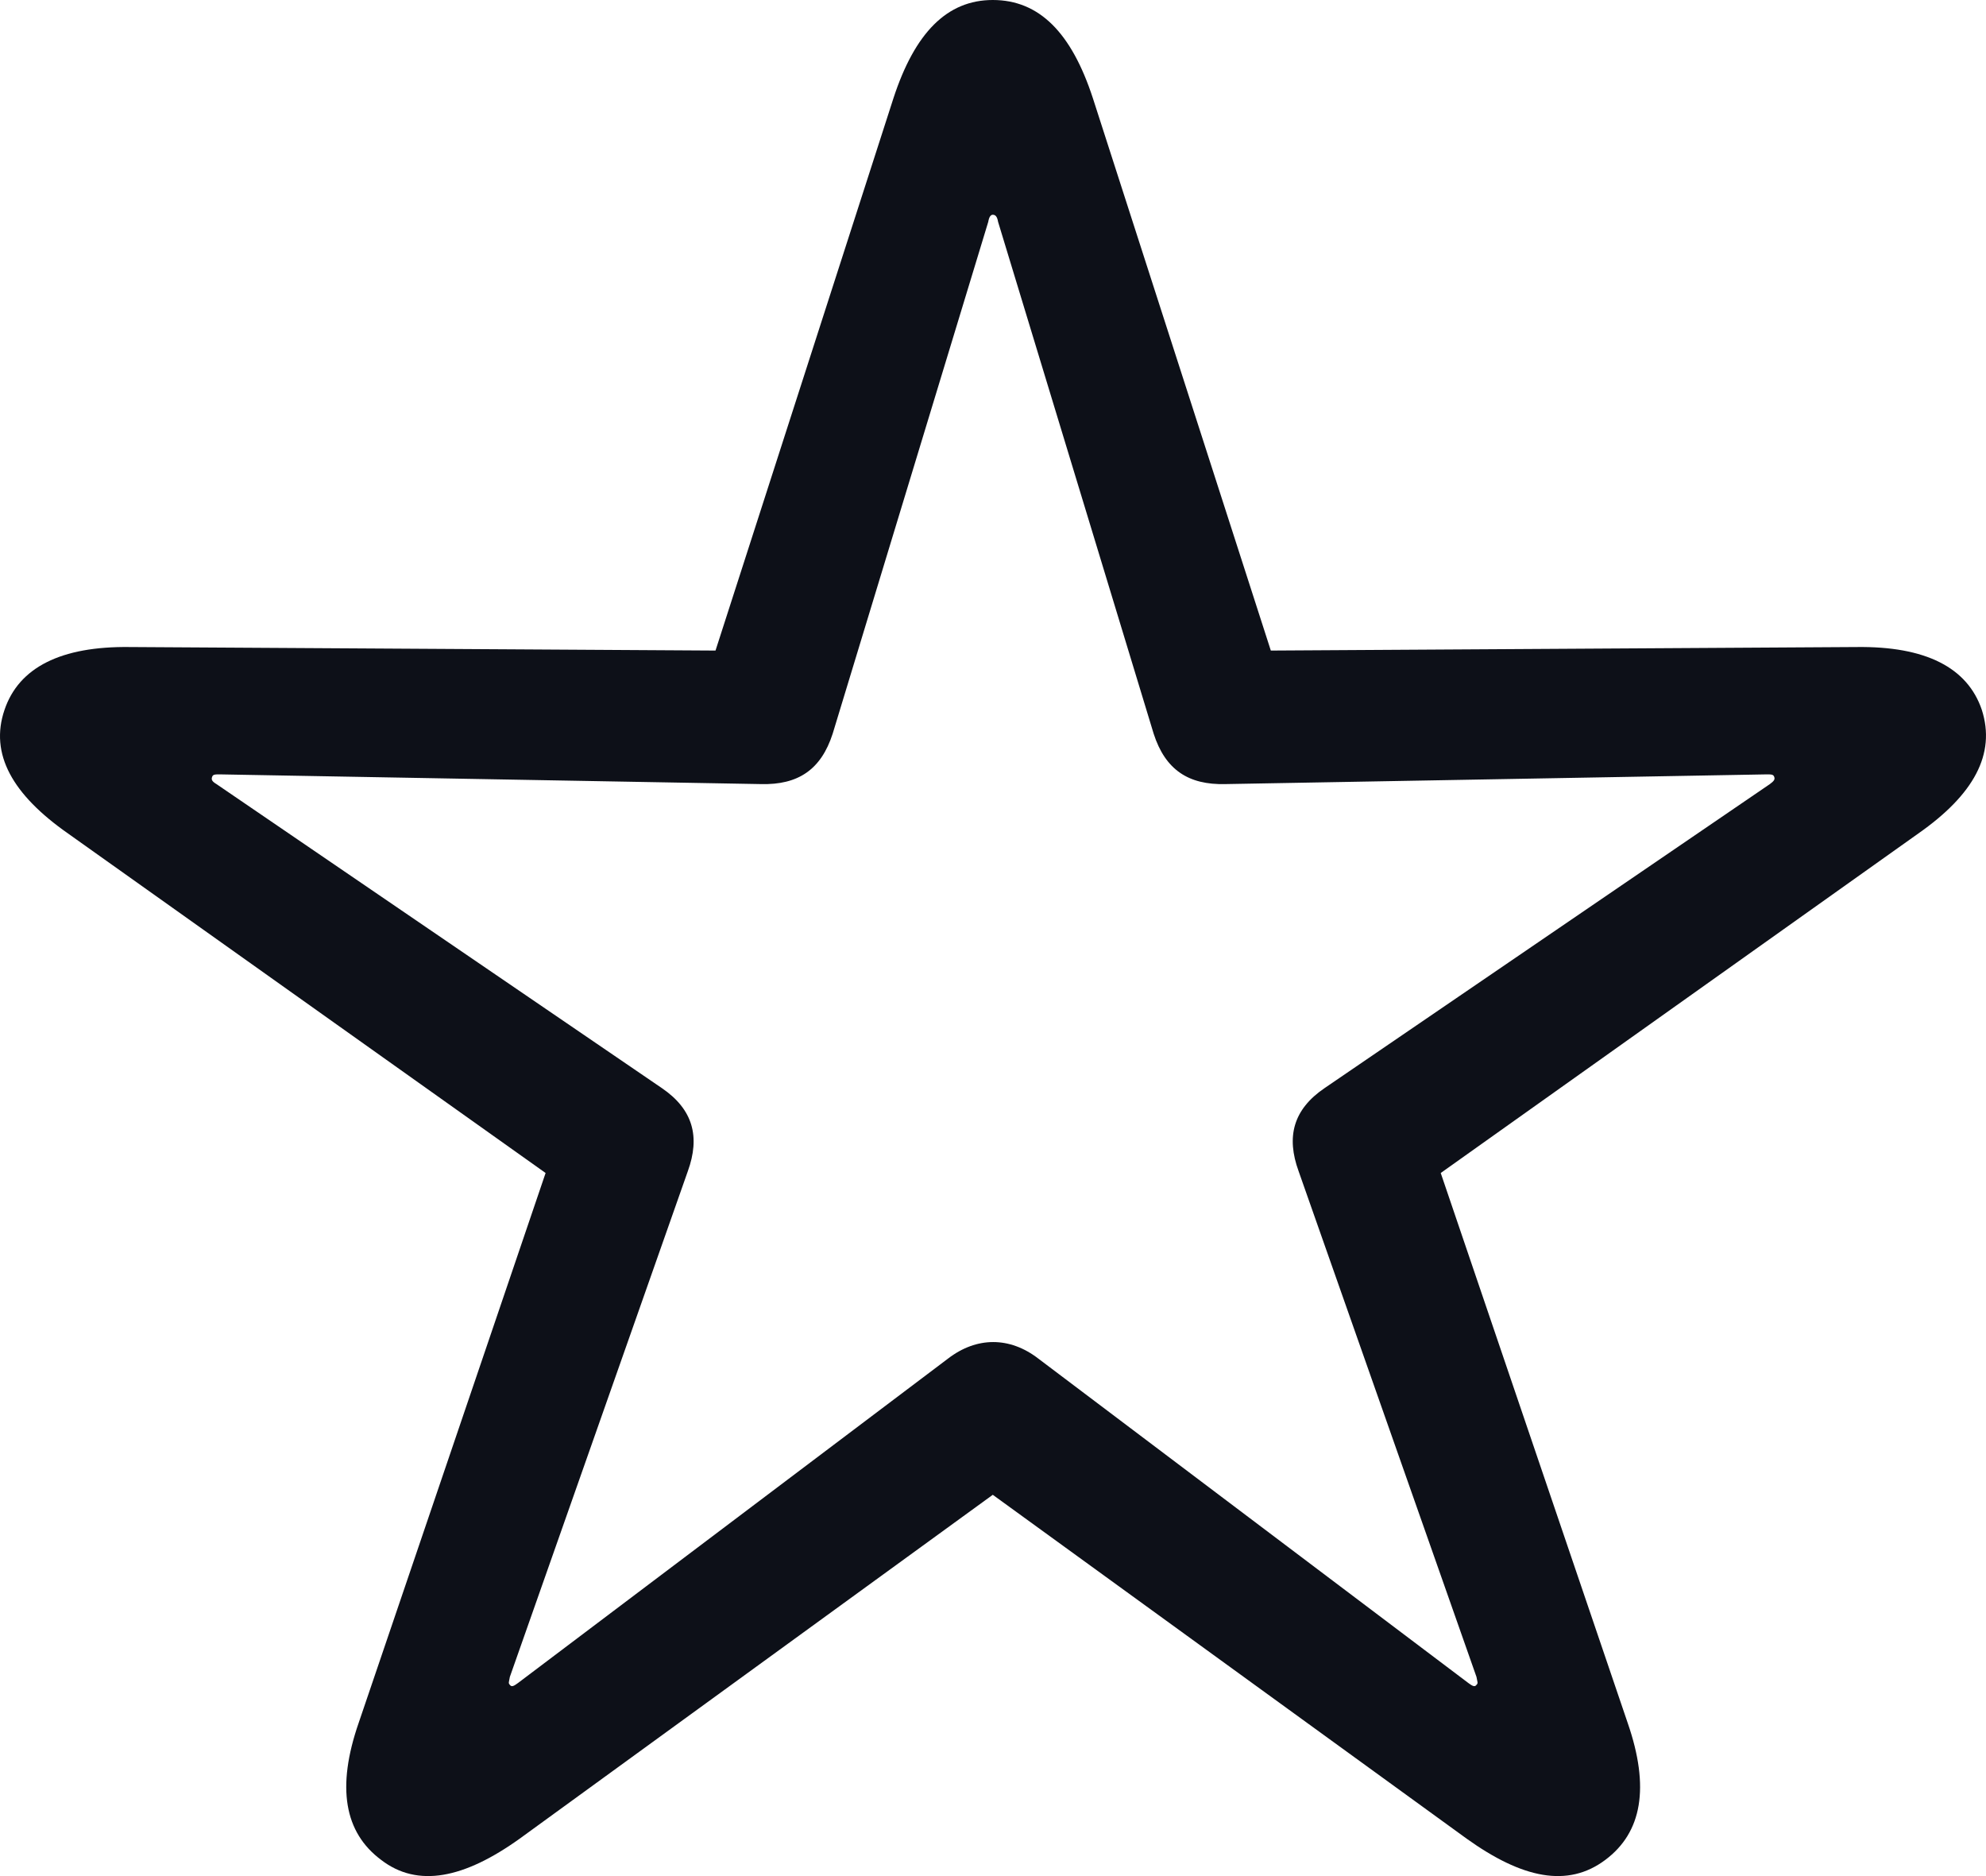 <svg width="18" height="17" viewBox="0 0 18 17" fill="none" xmlns="http://www.w3.org/2000/svg">
<path d="M3.454 16.853C3.786 17.109 4.207 17.021 4.71 16.661L8.998 13.545L13.293 16.661C13.796 17.021 14.209 17.109 14.55 16.853C14.882 16.605 14.955 16.196 14.752 15.611L13.058 10.629L17.386 7.553C17.889 7.201 18.091 6.833 17.962 6.432C17.832 6.048 17.451 5.855 16.827 5.863L11.518 5.895L9.905 0.889C9.711 0.296 9.419 0 8.998 0C8.584 0 8.292 0.296 8.098 0.889L6.485 5.895L1.176 5.863C0.552 5.855 0.171 6.048 0.041 6.432C-0.096 6.833 0.114 7.201 0.617 7.553L4.945 10.629L3.251 15.611C3.048 16.196 3.121 16.605 3.454 16.853ZM4.621 15.267C4.605 15.251 4.613 15.243 4.621 15.195L6.234 10.613C6.347 10.301 6.282 10.053 5.999 9.86L1.962 7.105C1.922 7.081 1.914 7.065 1.922 7.041C1.93 7.017 1.946 7.017 1.995 7.017L6.898 7.105C7.231 7.113 7.441 6.977 7.547 6.648L8.957 2.01C8.965 1.962 8.981 1.946 8.998 1.946C9.022 1.946 9.038 1.962 9.046 2.01L10.456 6.648C10.562 6.977 10.773 7.113 11.105 7.105L16.009 7.017C16.057 7.017 16.073 7.017 16.081 7.041C16.09 7.065 16.073 7.081 16.041 7.105L12.005 9.86C11.721 10.053 11.656 10.301 11.77 10.613L13.382 15.195C13.39 15.243 13.399 15.251 13.382 15.267C13.366 15.291 13.342 15.275 13.309 15.251L9.411 12.311C9.152 12.111 8.852 12.111 8.592 12.311L4.694 15.251C4.661 15.275 4.637 15.291 4.621 15.267Z" fill="#0D1018"/>
</svg>
